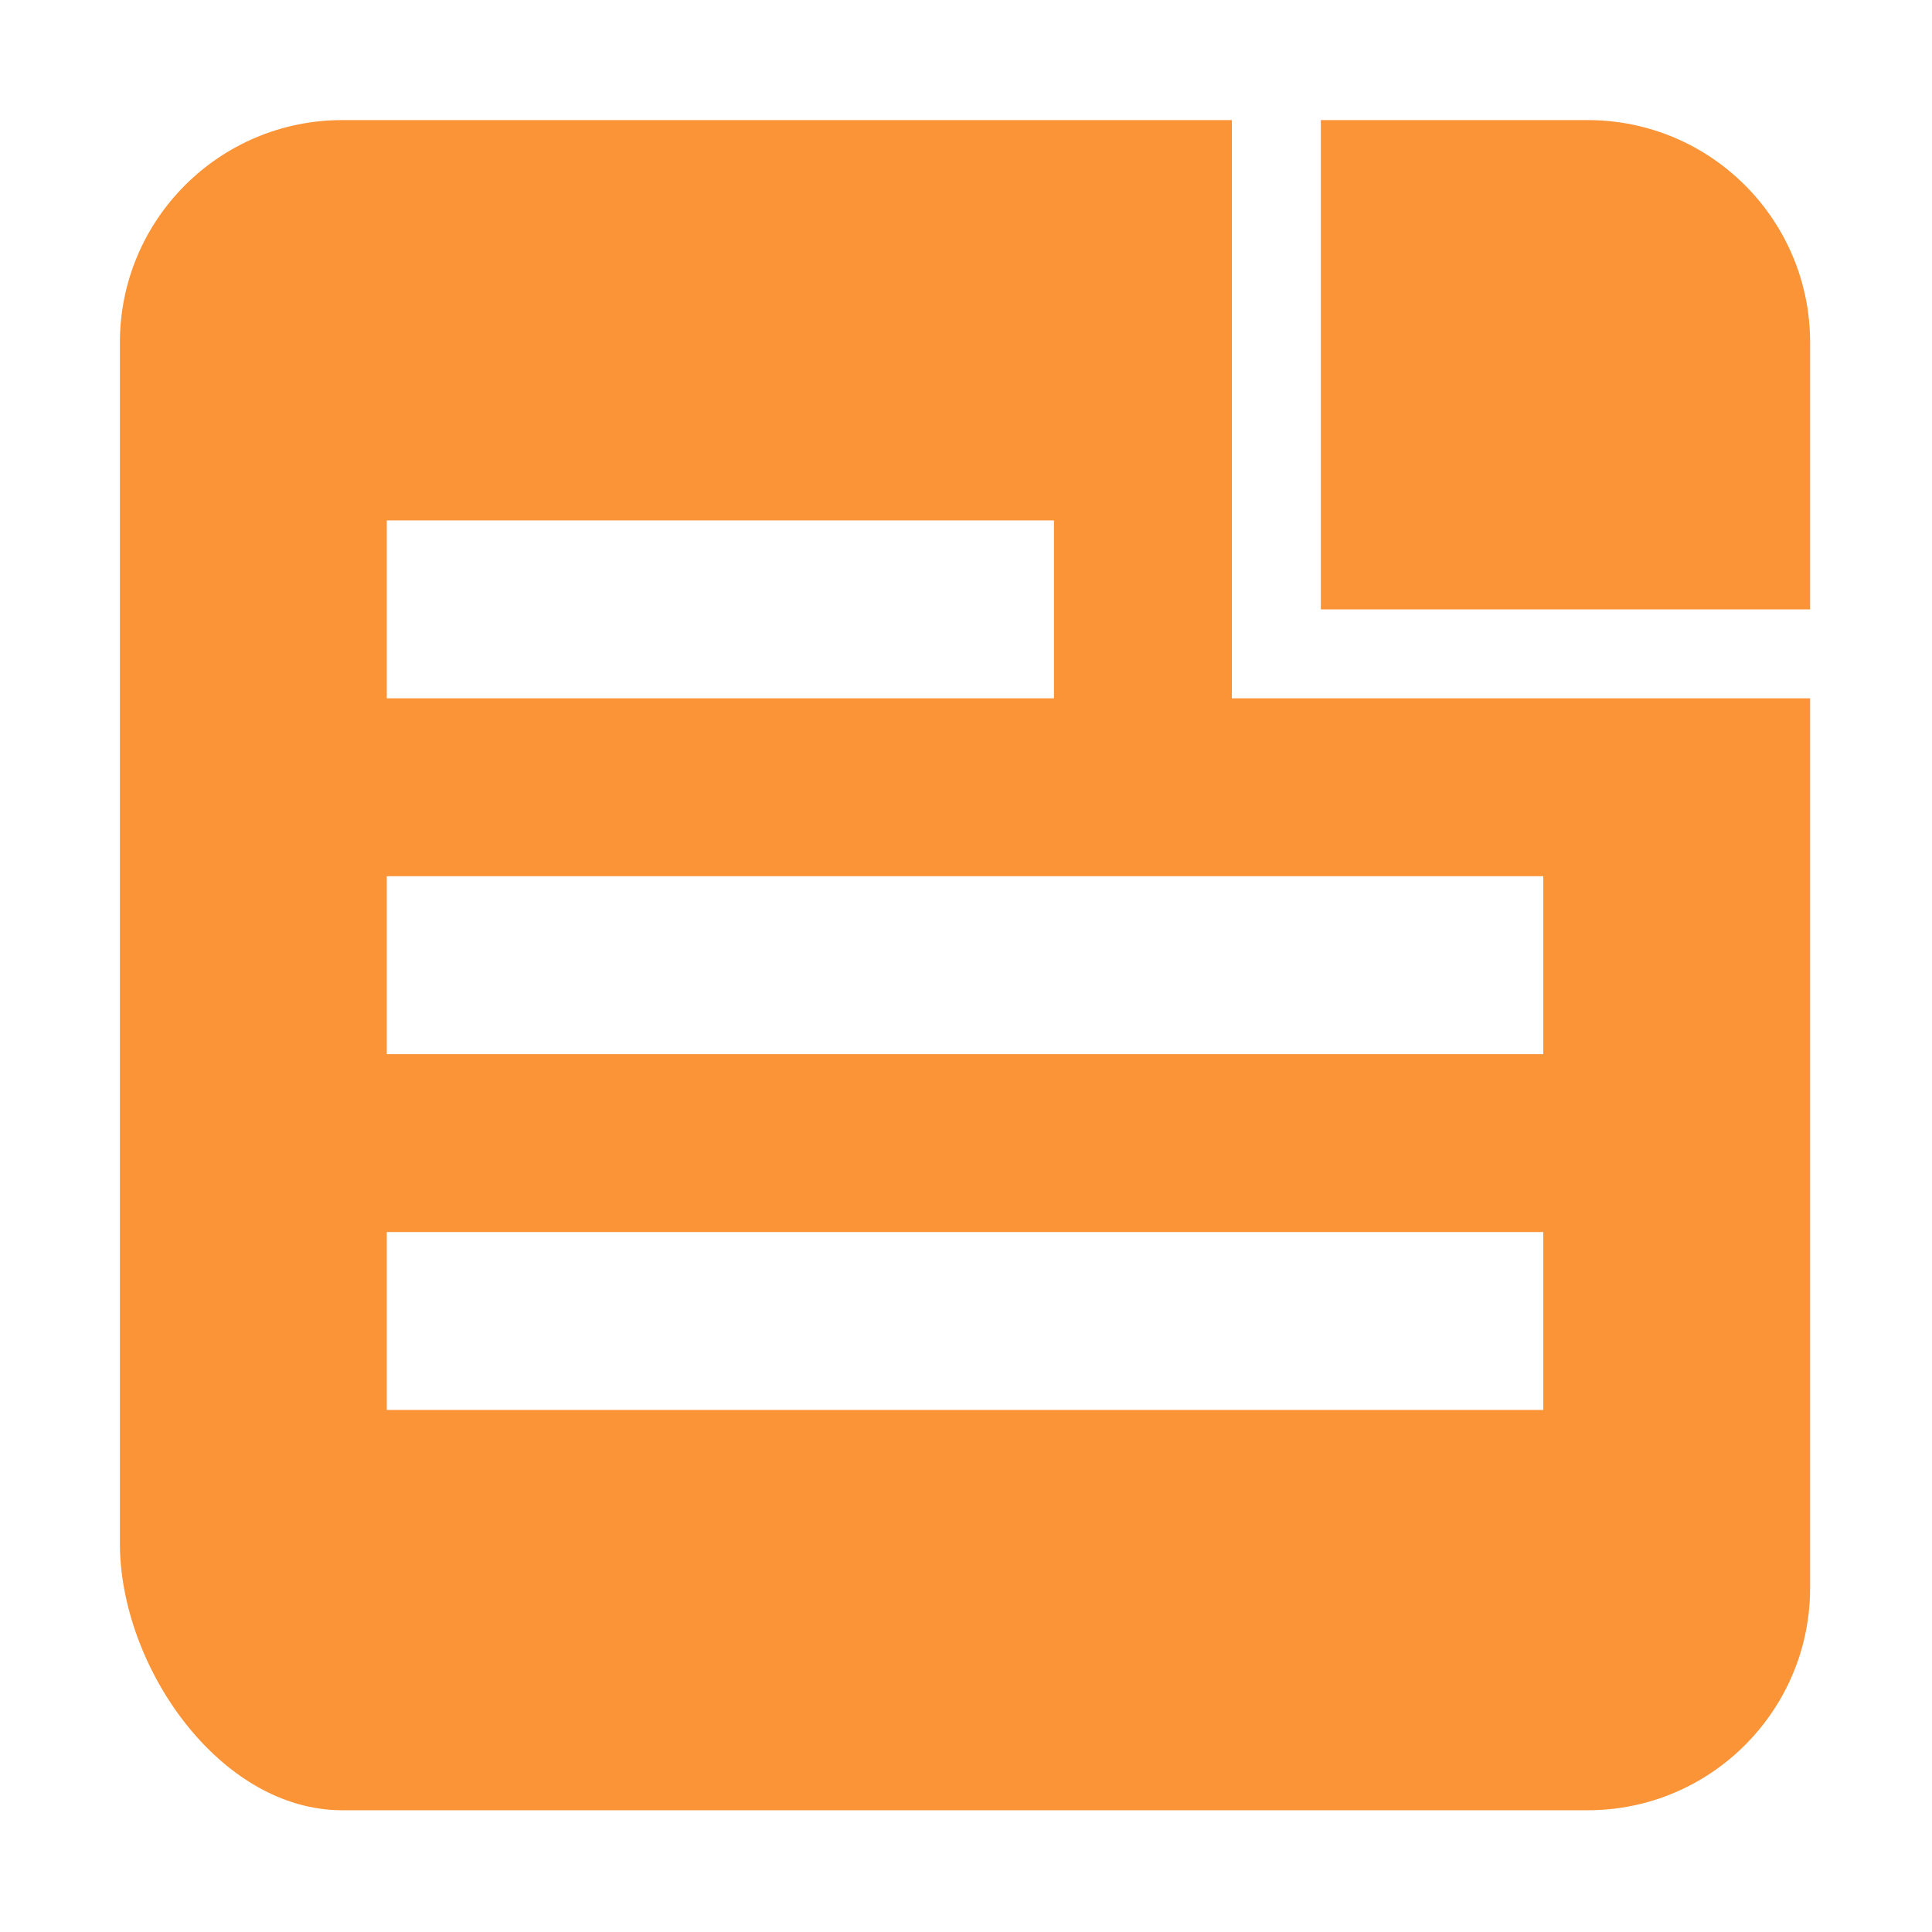 <?xml version="1.0" standalone="no"?><!DOCTYPE svg PUBLIC "-//W3C//DTD SVG 1.1//EN" "http://www.w3.org/Graphics/SVG/1.1/DTD/svg11.dtd"><svg class="icon" style="" viewBox="0 0 1024 1024" version="1.1" xmlns="http://www.w3.org/2000/svg" p-id="1074" xmlns:xlink="http://www.w3.org/1999/xlink" width="200" height="200"><defs><style type="text/css"><![CDATA[

]]></style></defs><path d="M652.925 63.653 181.423 63.653c-65.085 0-117.876 52.766-117.876 117.871l0 636.502c0 65.105 52.79 141.444 117.876 141.444l660.103 0c65.085 0 117.875-52.766 117.875-117.871L959.401 370.117 652.925 370.117 652.925 63.653zM204.998 275.821l353.627 0 0 94.296L204.998 370.117 204.998 275.821zM817.95 747.302 204.998 747.302 204.998 653.005l612.952 0L817.95 747.302zM817.95 464.413l0 94.296L204.998 558.709l0-94.296L817.95 464.413zM841.526 63.653 700.075 63.653 700.075 322.969l259.326 0L959.4 181.523C959.4 116.418 906.61 63.653 841.526 63.653z" p-id="1075" fill="#fb9337"></path></svg>